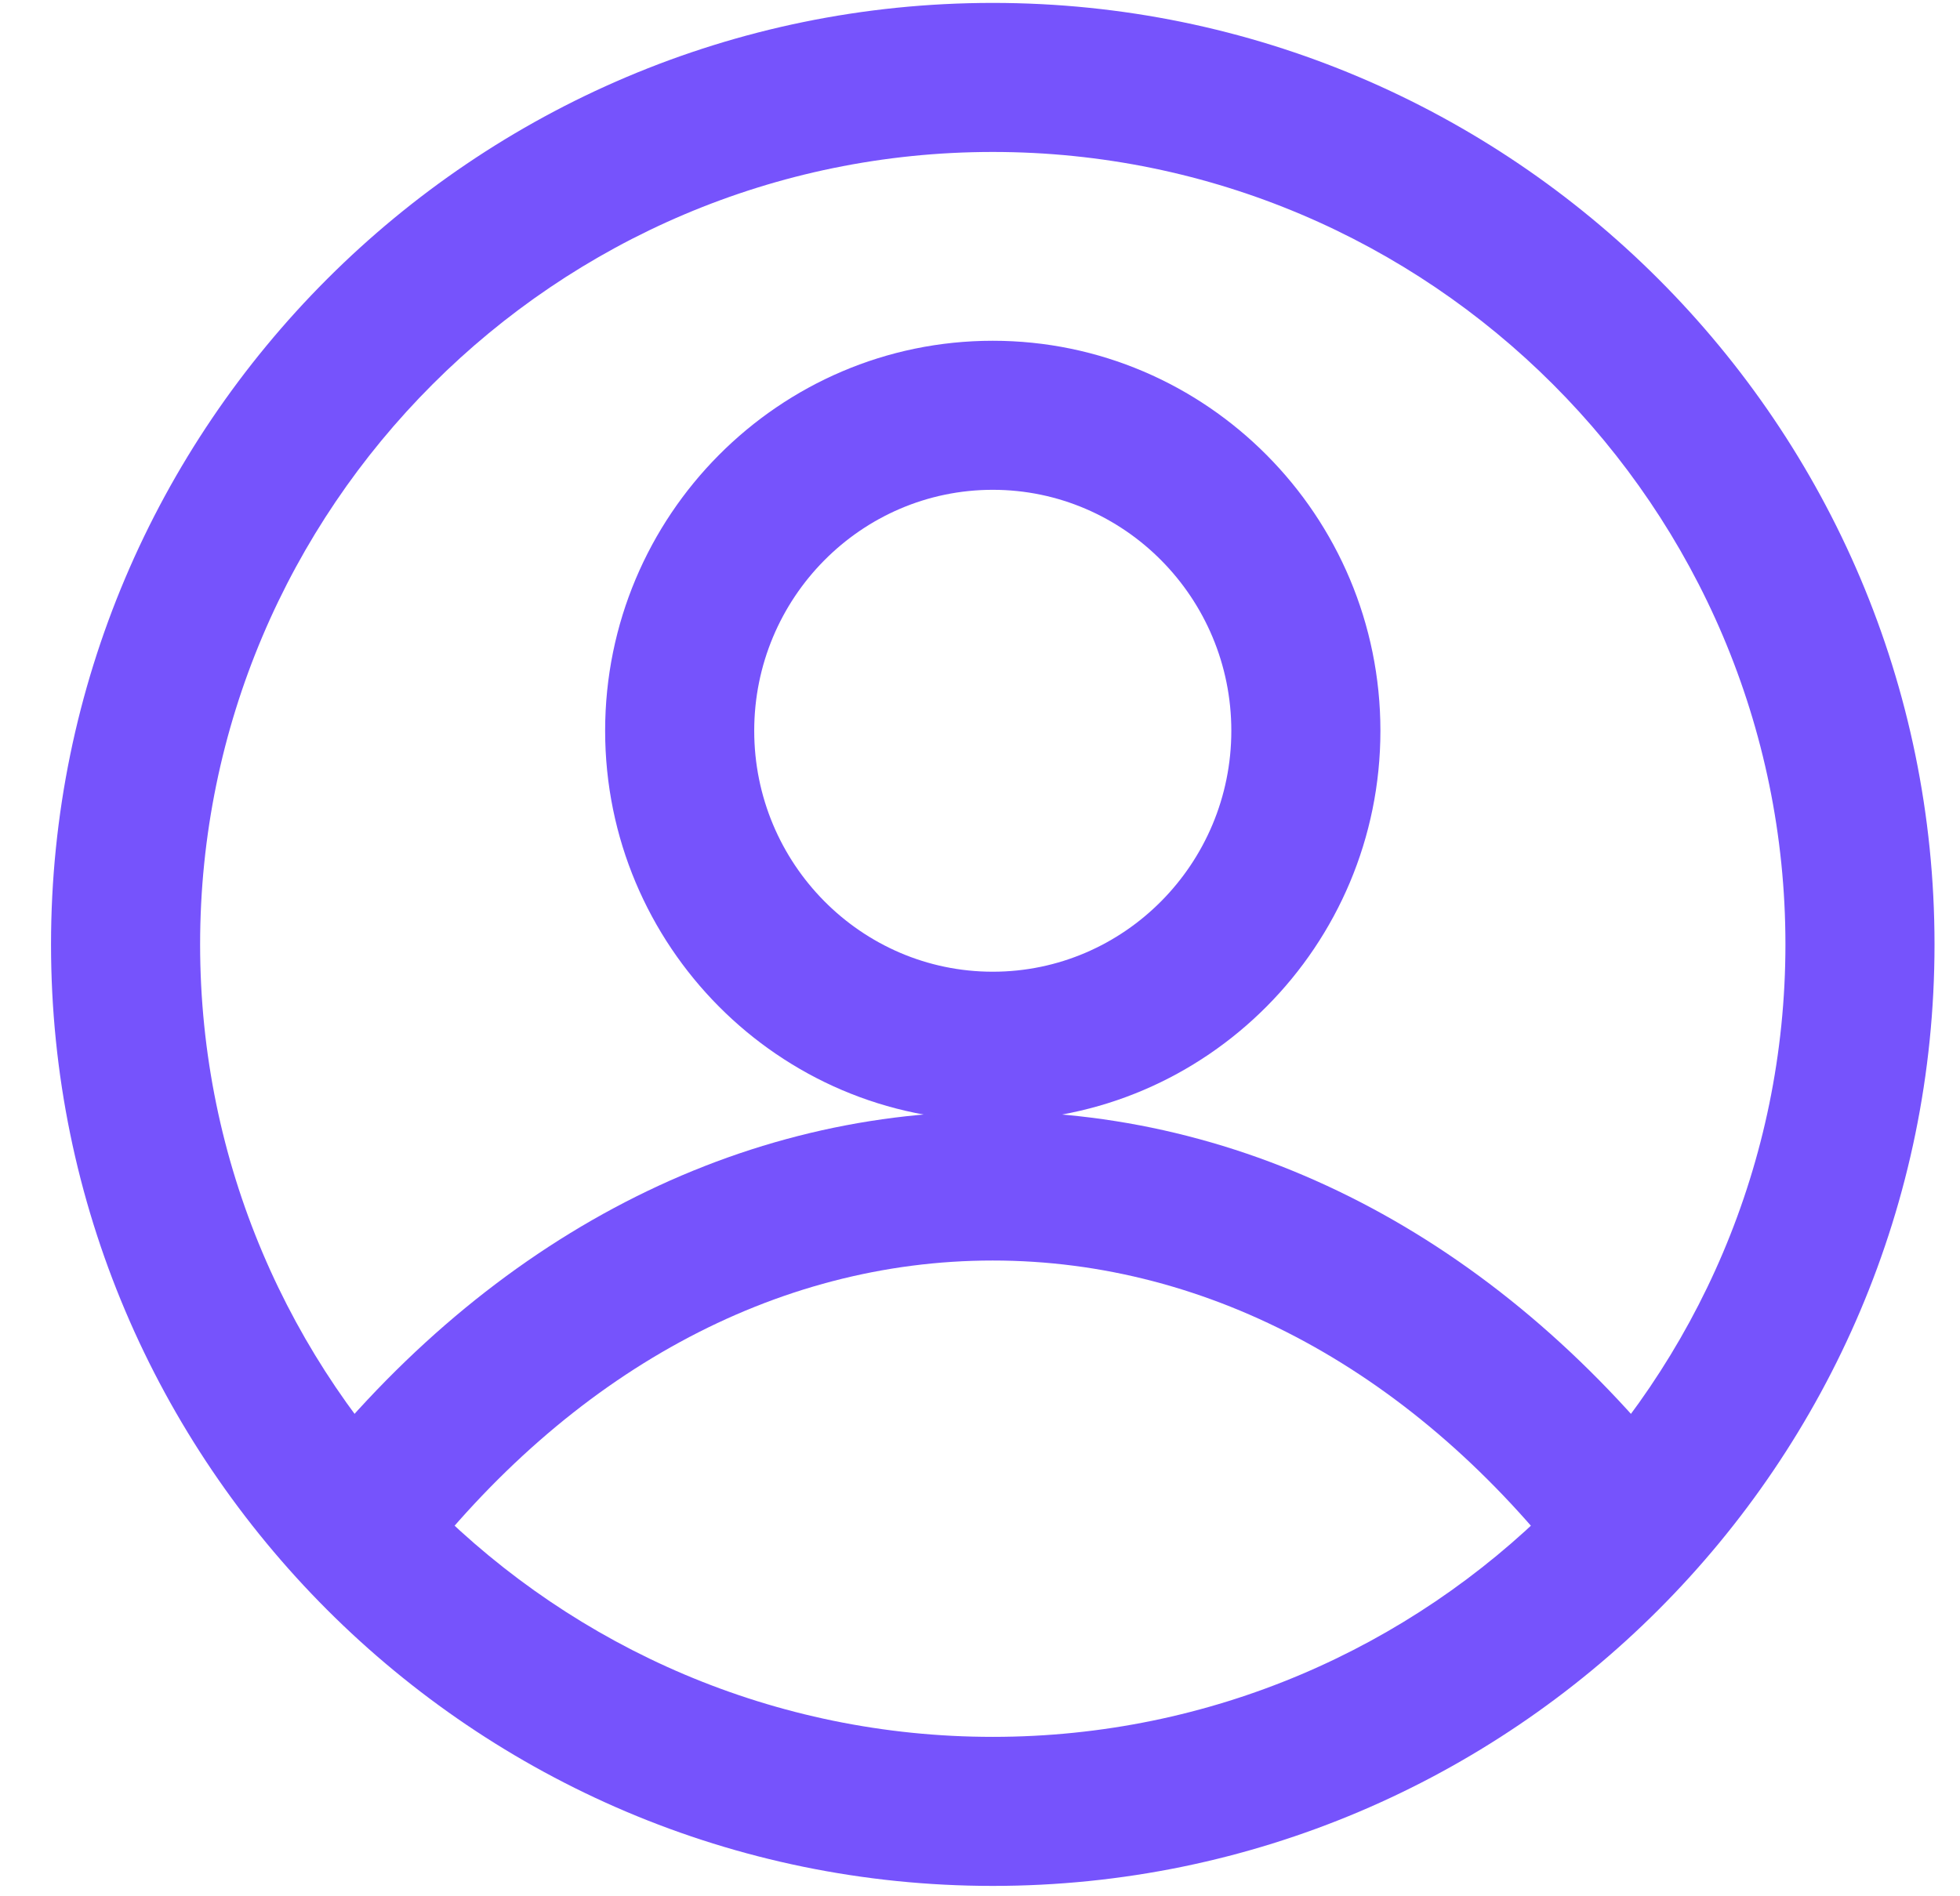 <svg width="31" height="30" viewBox="0 0 31 30" fill="none" xmlns="http://www.w3.org/2000/svg">
<g clip-path="url(#clip0_1_269)">
<path d="M15.702 0.046C7.489 0.046 0.807 6.728 0.807 14.941C0.807 23.154 7.489 29.836 15.702 29.836C23.915 29.836 30.597 23.154 30.597 14.941C30.597 6.728 23.915 0.046 15.702 0.046ZM15.702 27.478C8.789 27.478 3.165 21.854 3.165 14.941C3.165 8.029 8.789 2.404 15.702 2.404C22.614 2.404 28.239 8.029 28.239 14.941C28.239 21.854 22.614 27.478 15.702 27.478Z" fill="#7653FC"/>
<path d="M15.702 17.584C11.513 17.584 7.593 19.685 4.666 23.498L6.537 24.934C9.008 21.715 12.263 19.942 15.702 19.942C19.141 19.942 22.396 21.715 24.866 24.934L26.737 23.498C23.81 19.685 19.891 17.584 15.702 17.584Z" fill="#7653FC"/>
<path d="M15.702 5.391C12.321 5.391 9.571 8.159 9.571 11.561C9.571 14.963 12.321 17.731 15.702 17.731C19.082 17.731 21.833 14.963 21.833 11.561C21.833 8.159 19.082 5.391 15.702 5.391ZM15.702 15.373C13.622 15.373 11.929 13.663 11.929 11.561C11.929 9.459 13.622 7.749 15.702 7.749C17.782 7.749 19.475 9.459 19.475 11.561C19.475 13.663 17.782 15.373 15.702 15.373Z" fill="#7653FC"/>
</g>
<defs>
<clipPath id="clip0_1_269">
<rect width="29.79" height="29.79" fill="white" transform="translate(0.807 0.046)"/>
</clipPath>
</defs>
</svg>
